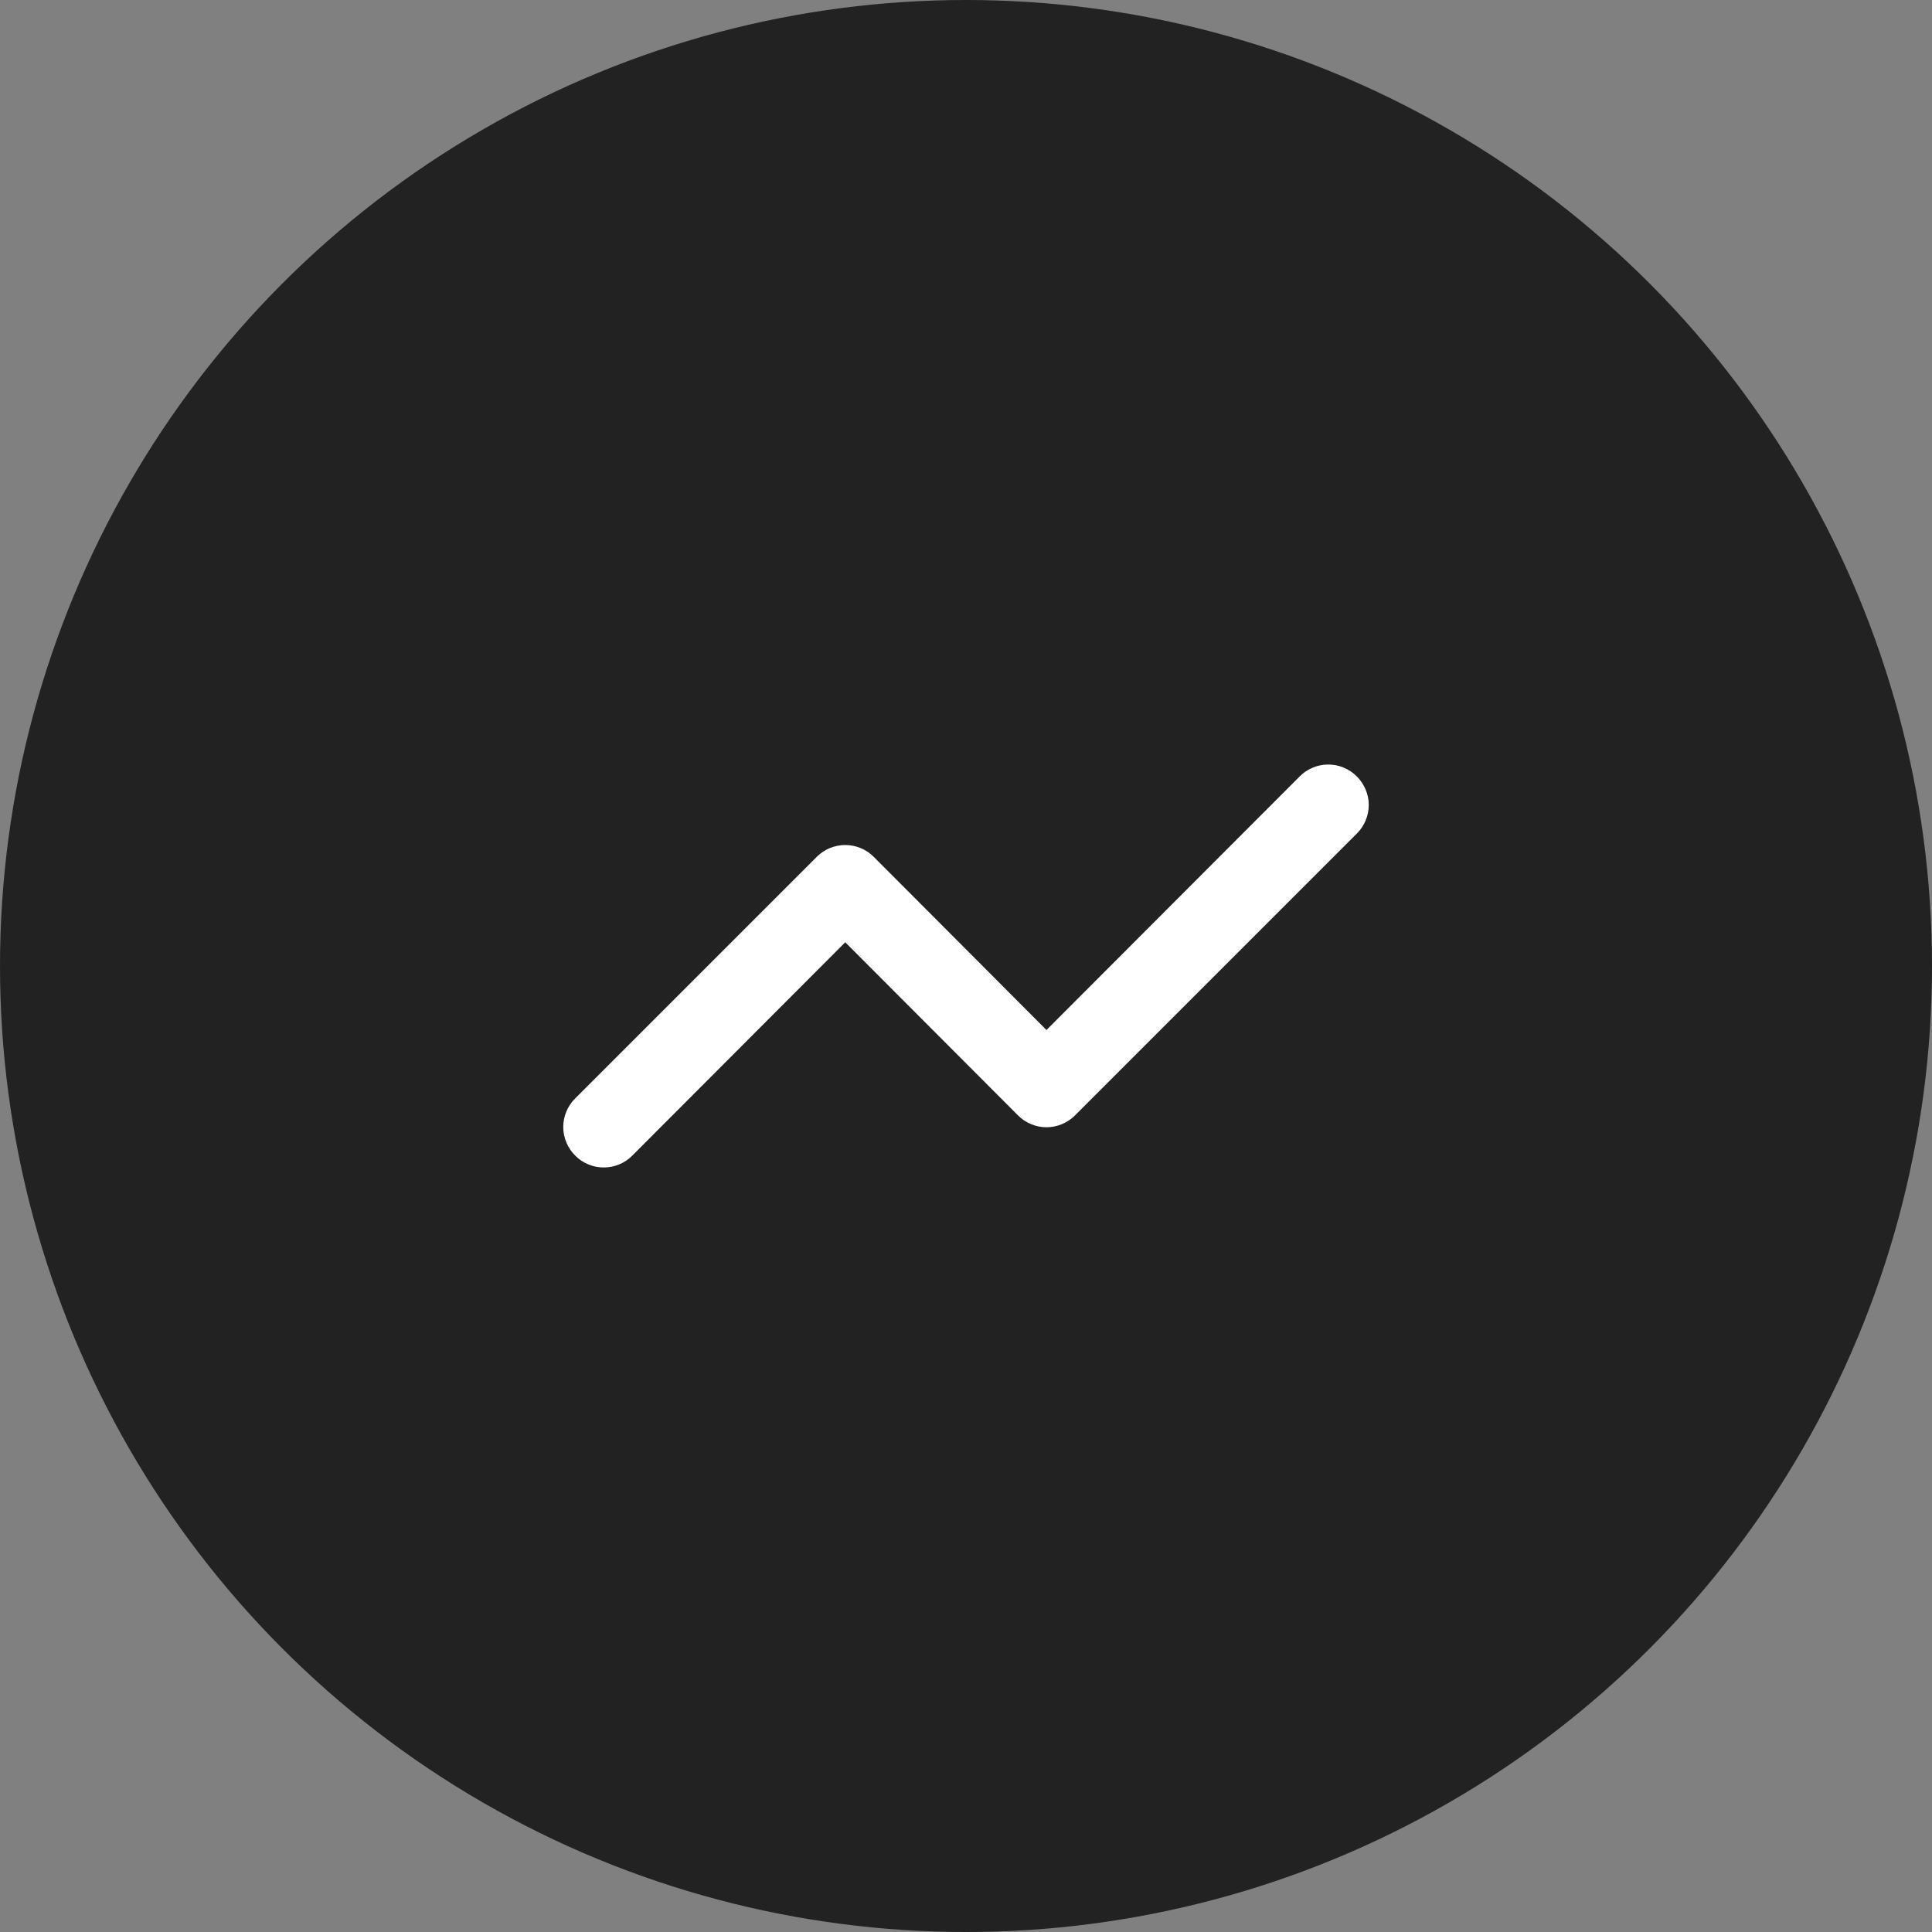 <svg preserveAspectRatio="none" width="100%" height="100%" overflow="visible" style="display: block;" viewBox="0 0 32 32" fill="none" xmlns="http://www.w3.org/2000/svg">
<rect x="0" y="0" width="32" height="32" fill="#808080" stroke="none"/>
<g id="Frame 1116606892">
<circle id="Ellipse 218" cx="16" cy="16" r="16" fill="#222222"/>
<g id="uil:analysis">
<path id="Vector" d="M22.473 12.86C22.411 12.797 22.338 12.748 22.256 12.714C22.175 12.68 22.088 12.663 22 12.663C21.912 12.663 21.825 12.68 21.744 12.714C21.662 12.748 21.589 12.797 21.527 12.86L17.333 17.06L14.473 14.193C14.411 14.131 14.338 14.081 14.256 14.047C14.175 14.014 14.088 13.996 14 13.996C13.912 13.996 13.825 14.014 13.744 14.047C13.662 14.081 13.589 14.131 13.527 14.193L9.527 18.193C9.464 18.255 9.415 18.329 9.381 18.41C9.347 18.491 9.329 18.579 9.329 18.667C9.329 18.755 9.347 18.842 9.381 18.923C9.415 19.004 9.464 19.078 9.527 19.14C9.589 19.203 9.662 19.252 9.744 19.286C9.825 19.32 9.912 19.337 10 19.337C10.088 19.337 10.175 19.32 10.256 19.286C10.338 19.252 10.411 19.203 10.473 19.14L14 15.607L16.86 18.473C16.922 18.536 16.996 18.585 17.077 18.619C17.158 18.653 17.245 18.671 17.333 18.671C17.421 18.671 17.509 18.653 17.59 18.619C17.671 18.585 17.745 18.536 17.807 18.473L22.473 13.807C22.536 13.745 22.585 13.671 22.619 13.59C22.653 13.508 22.671 13.421 22.671 13.333C22.671 13.245 22.653 13.158 22.619 13.077C22.585 12.996 22.536 12.922 22.473 12.86Z" fill="white"/>
</g>
</g>
</svg>
